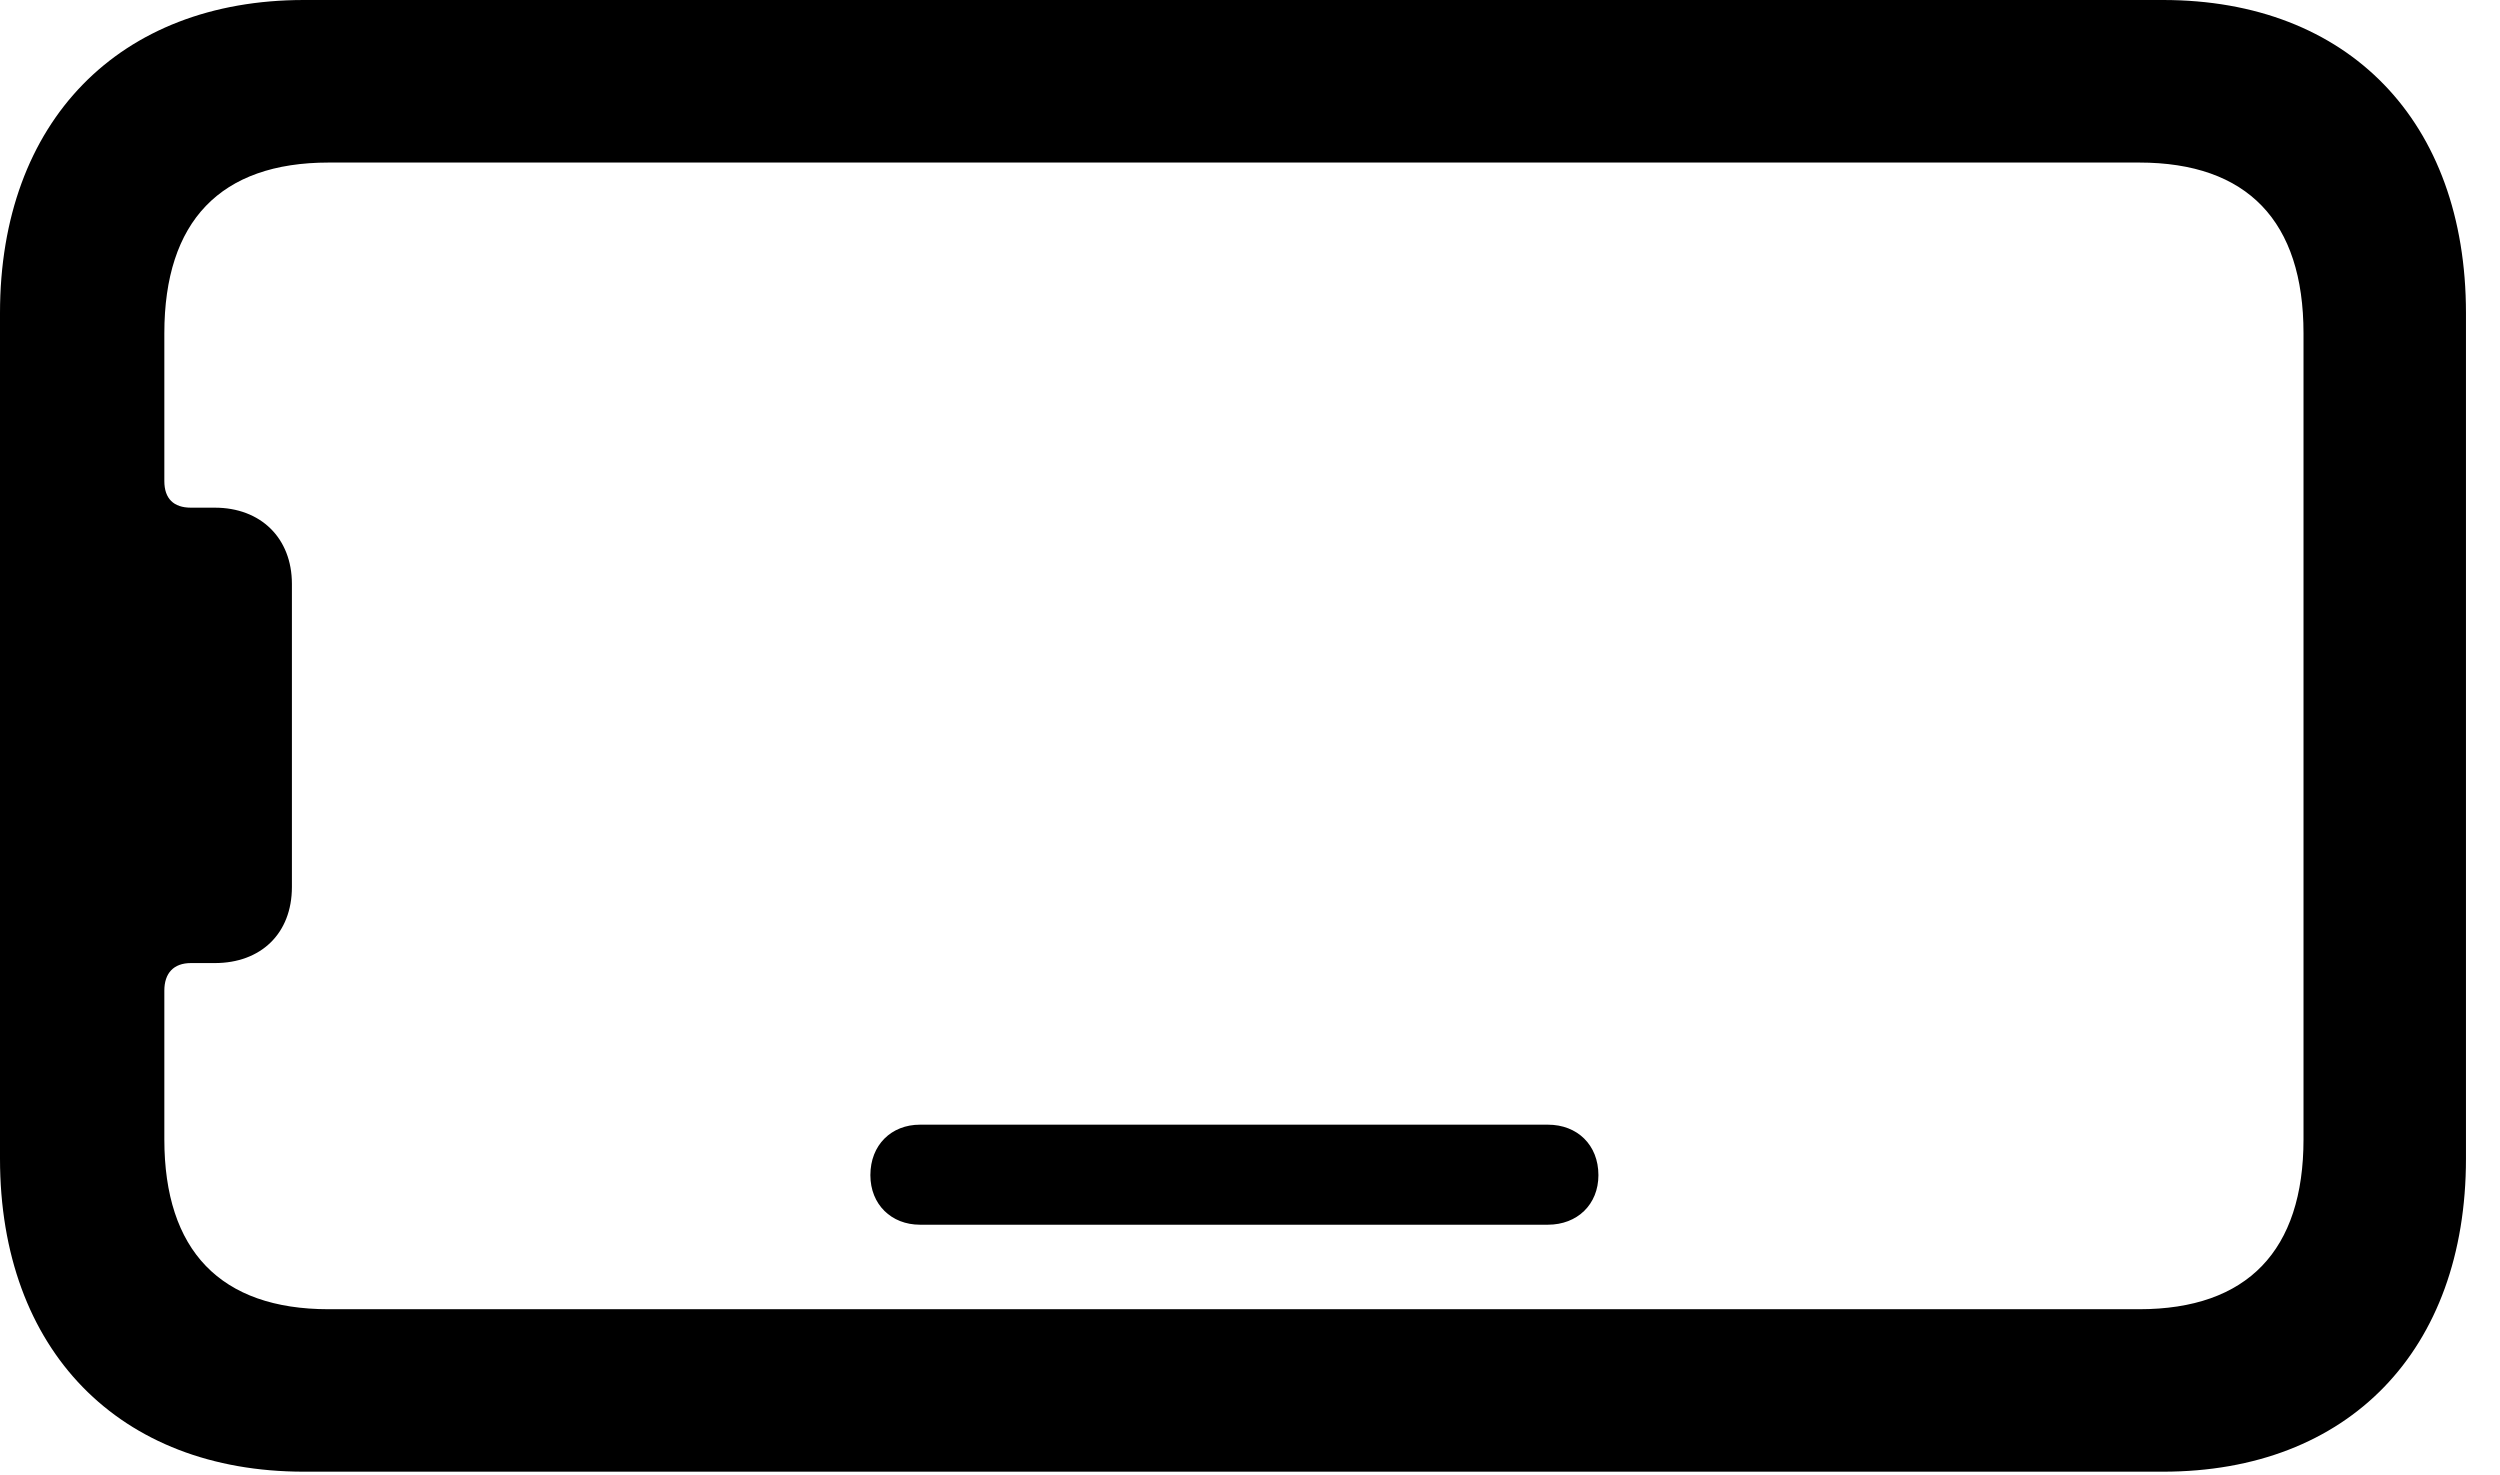 <svg version="1.1" xmlns="http://www.w3.org/2000/svg" xmlns:xlink="http://www.w3.org/1999/xlink" width="26.592" height="15.693" viewBox="0 0 26.592 15.693">
 <g>
  <rect height="15.693" opacity="0" width="26.592" x="0" y="0"/>
  <path d="M24.502 12.119C24.502 13.301 23.906 13.926 22.754 13.926L3.496 13.926C2.344 13.926 1.748 13.301 1.748 12.119L1.748 10.537C1.748 10.352 1.846 10.244 2.031 10.244L2.285 10.244C2.773 10.244 3.105 9.932 3.105 9.434L3.105 6.211C3.105 5.723 2.773 5.4 2.285 5.4L2.031 5.4C1.846 5.4 1.748 5.303 1.748 5.117L1.748 3.545C1.748 2.354 2.344 1.729 3.496 1.729L22.754 1.729C23.906 1.729 24.502 2.354 24.502 3.545Z" fill="none"/>
  <path d="M26.23 12.324L26.23 3.33C26.23 1.289 24.98 0 23.008 0L3.232 0C1.27 0 0 1.289 0 3.33L0 12.324C0 14.365 1.27 15.654 3.232 15.654L23.008 15.654C24.98 15.654 26.23 14.365 26.23 12.324ZM24.502 12.119C24.502 13.301 23.906 13.926 22.754 13.926L3.496 13.926C2.344 13.926 1.748 13.301 1.748 12.119L1.748 10.537C1.748 10.352 1.846 10.244 2.031 10.244L2.285 10.244C2.773 10.244 3.105 9.932 3.105 9.434L3.105 6.211C3.105 5.723 2.773 5.4 2.285 5.4L2.031 5.4C1.846 5.4 1.748 5.303 1.748 5.117L1.748 3.545C1.748 2.354 2.344 1.729 3.496 1.729L22.754 1.729C23.906 1.729 24.502 2.354 24.502 3.545ZM9.785 13.027L16.465 13.027C16.777 13.027 17.002 12.812 17.002 12.5C17.002 12.178 16.777 11.963 16.465 11.963L9.785 11.963C9.482 11.963 9.258 12.178 9.258 12.5C9.258 12.812 9.482 13.027 9.785 13.027Z" fill="currentColor"/>
 </g>
</svg>
